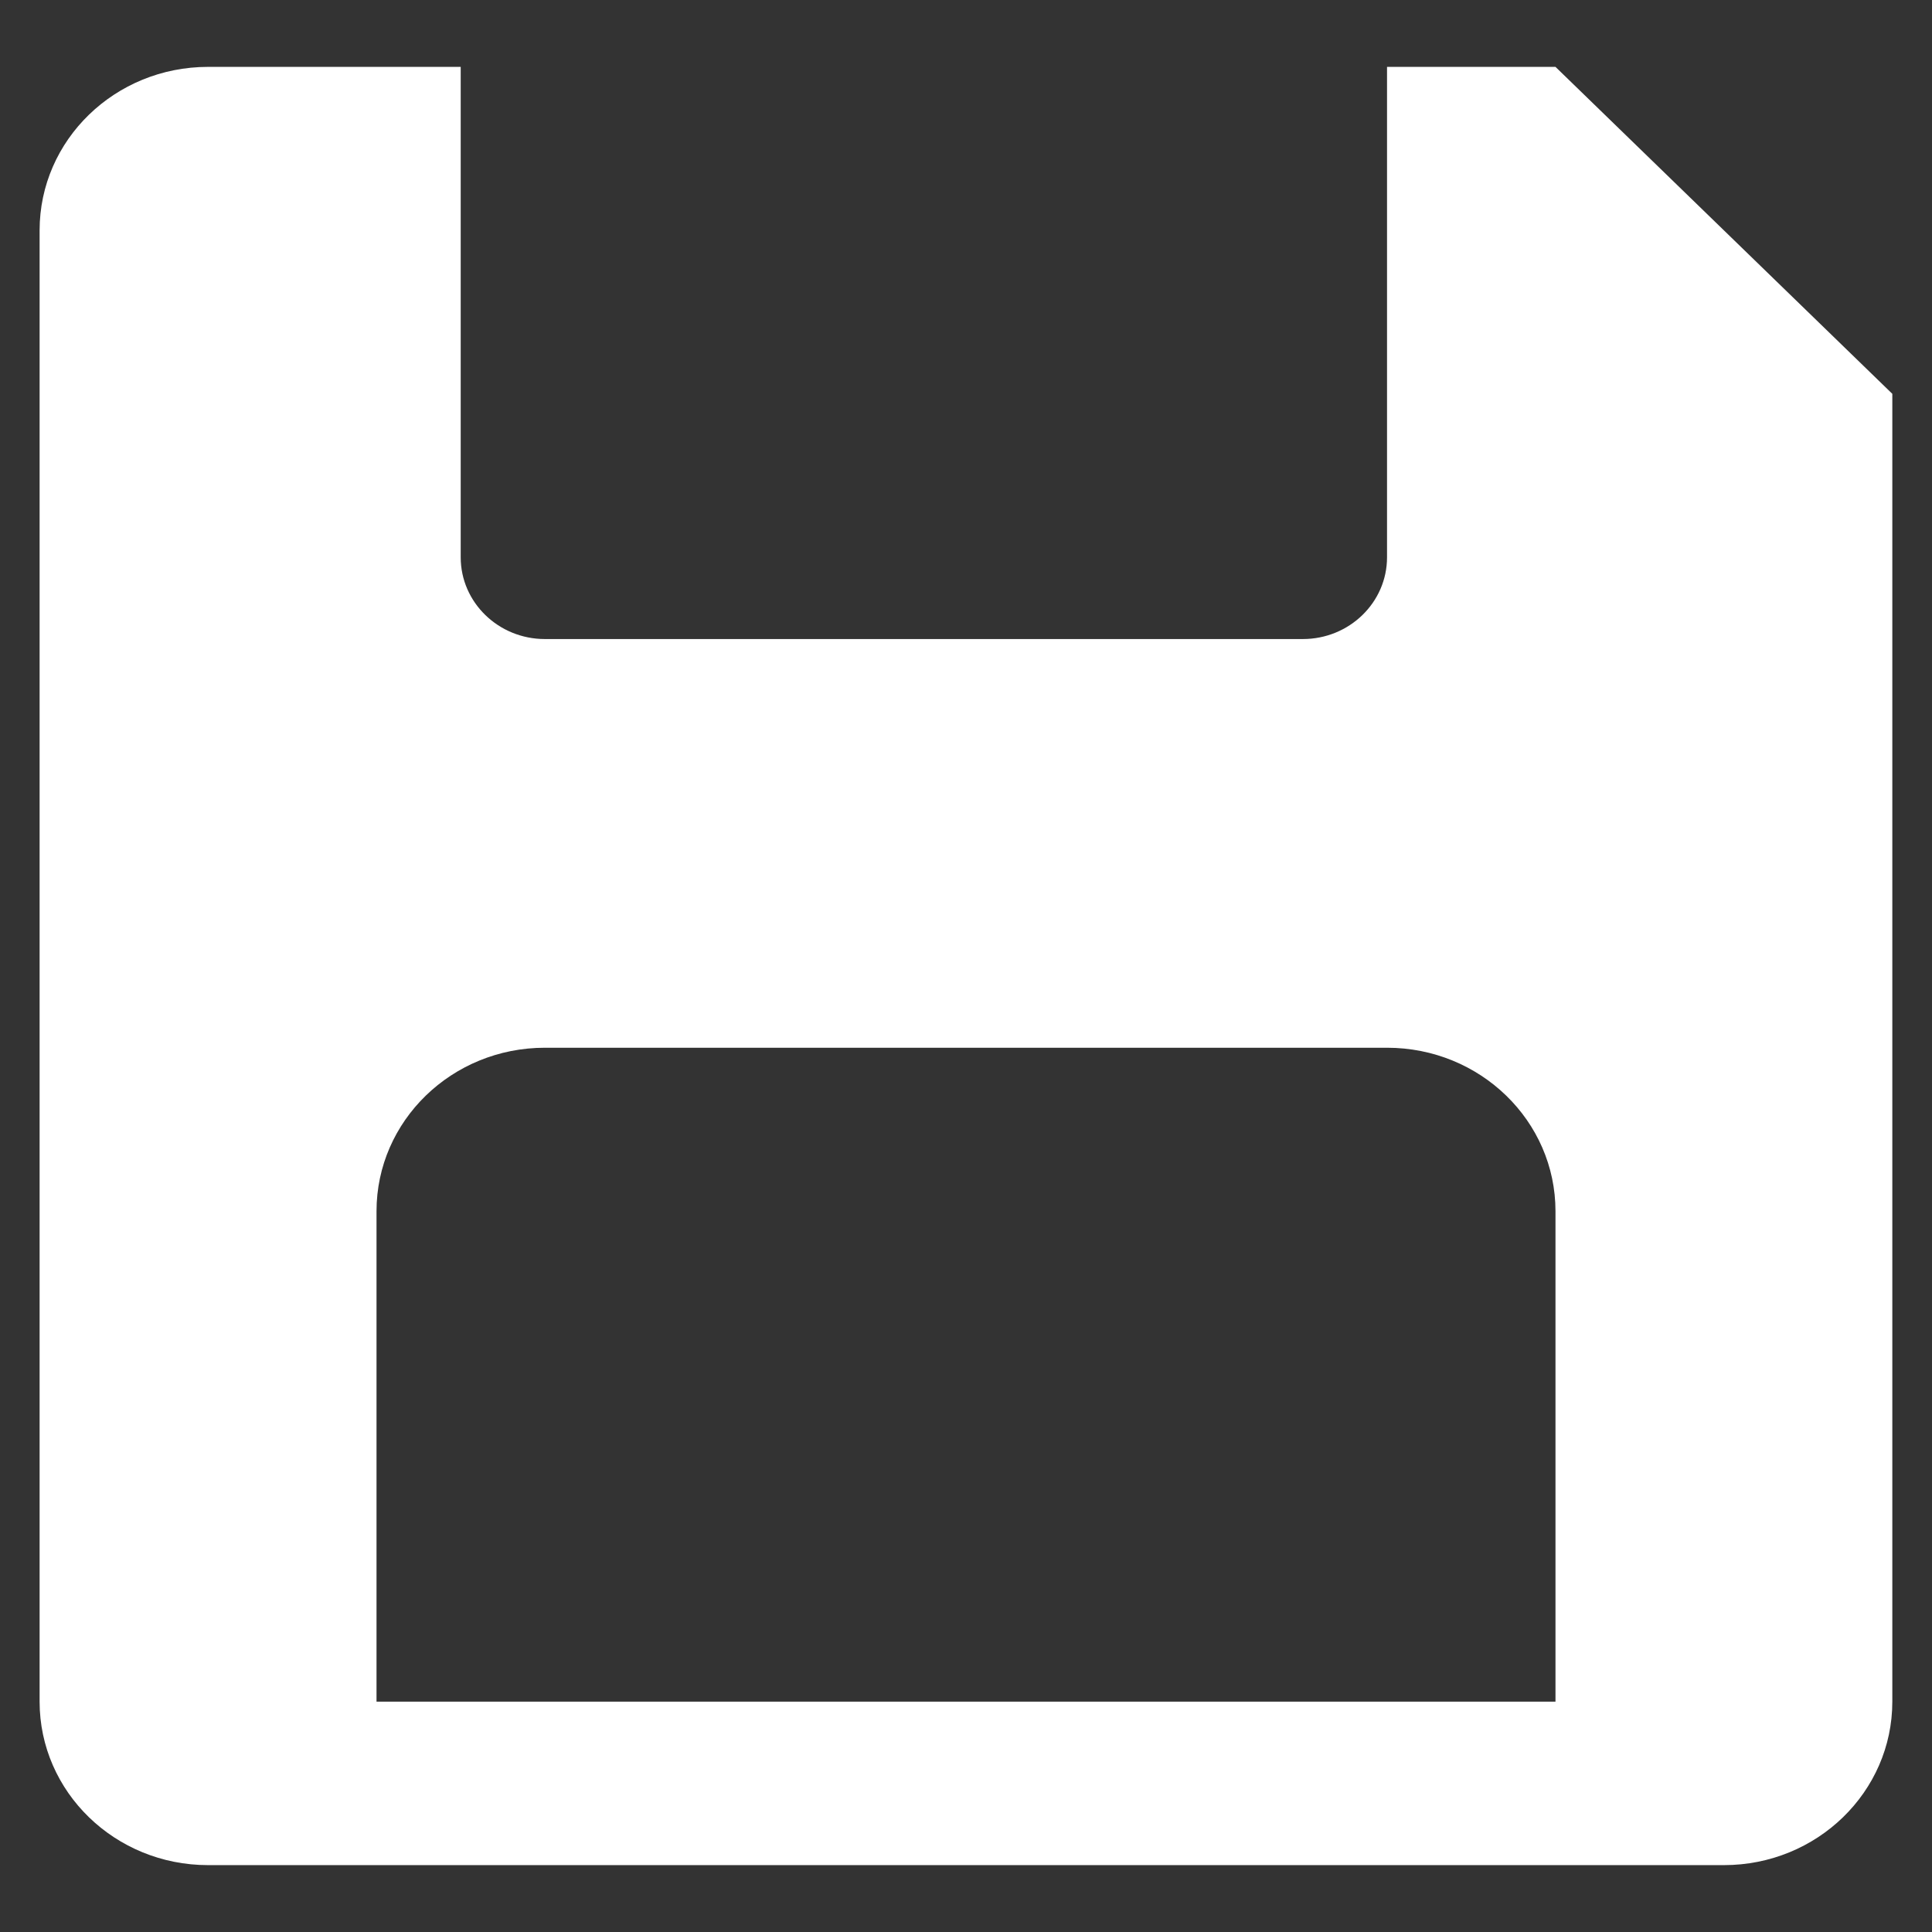 <svg width="26" height="26" viewBox="0 0 26 26" fill="none" xmlns="http://www.w3.org/2000/svg">
<rect x="0" y="0" width="26" height="26" fill="#333333" stroke="none"/>
<path d="M20.933 0.9H18.666V7.5C18.666 8.107 18.159 8.6 17.533 8.6H7.333C6.708 8.6 6.2 8.107 6.2 7.5V0.9H2.8C1.548 0.9 0.533 1.884 0.533 3.1V22.9C0.533 24.115 1.548 25.1 2.8 25.1H23.2C24.452 25.1 25.466 24.115 25.466 22.9V5.3L20.933 0.9ZM20.933 22.9H5.067V16.3C5.067 15.084 6.081 14.1 7.333 14.1H18.666C19.919 14.1 20.933 15.084 20.933 16.3V22.9Z" fill="white"/>
</svg>
